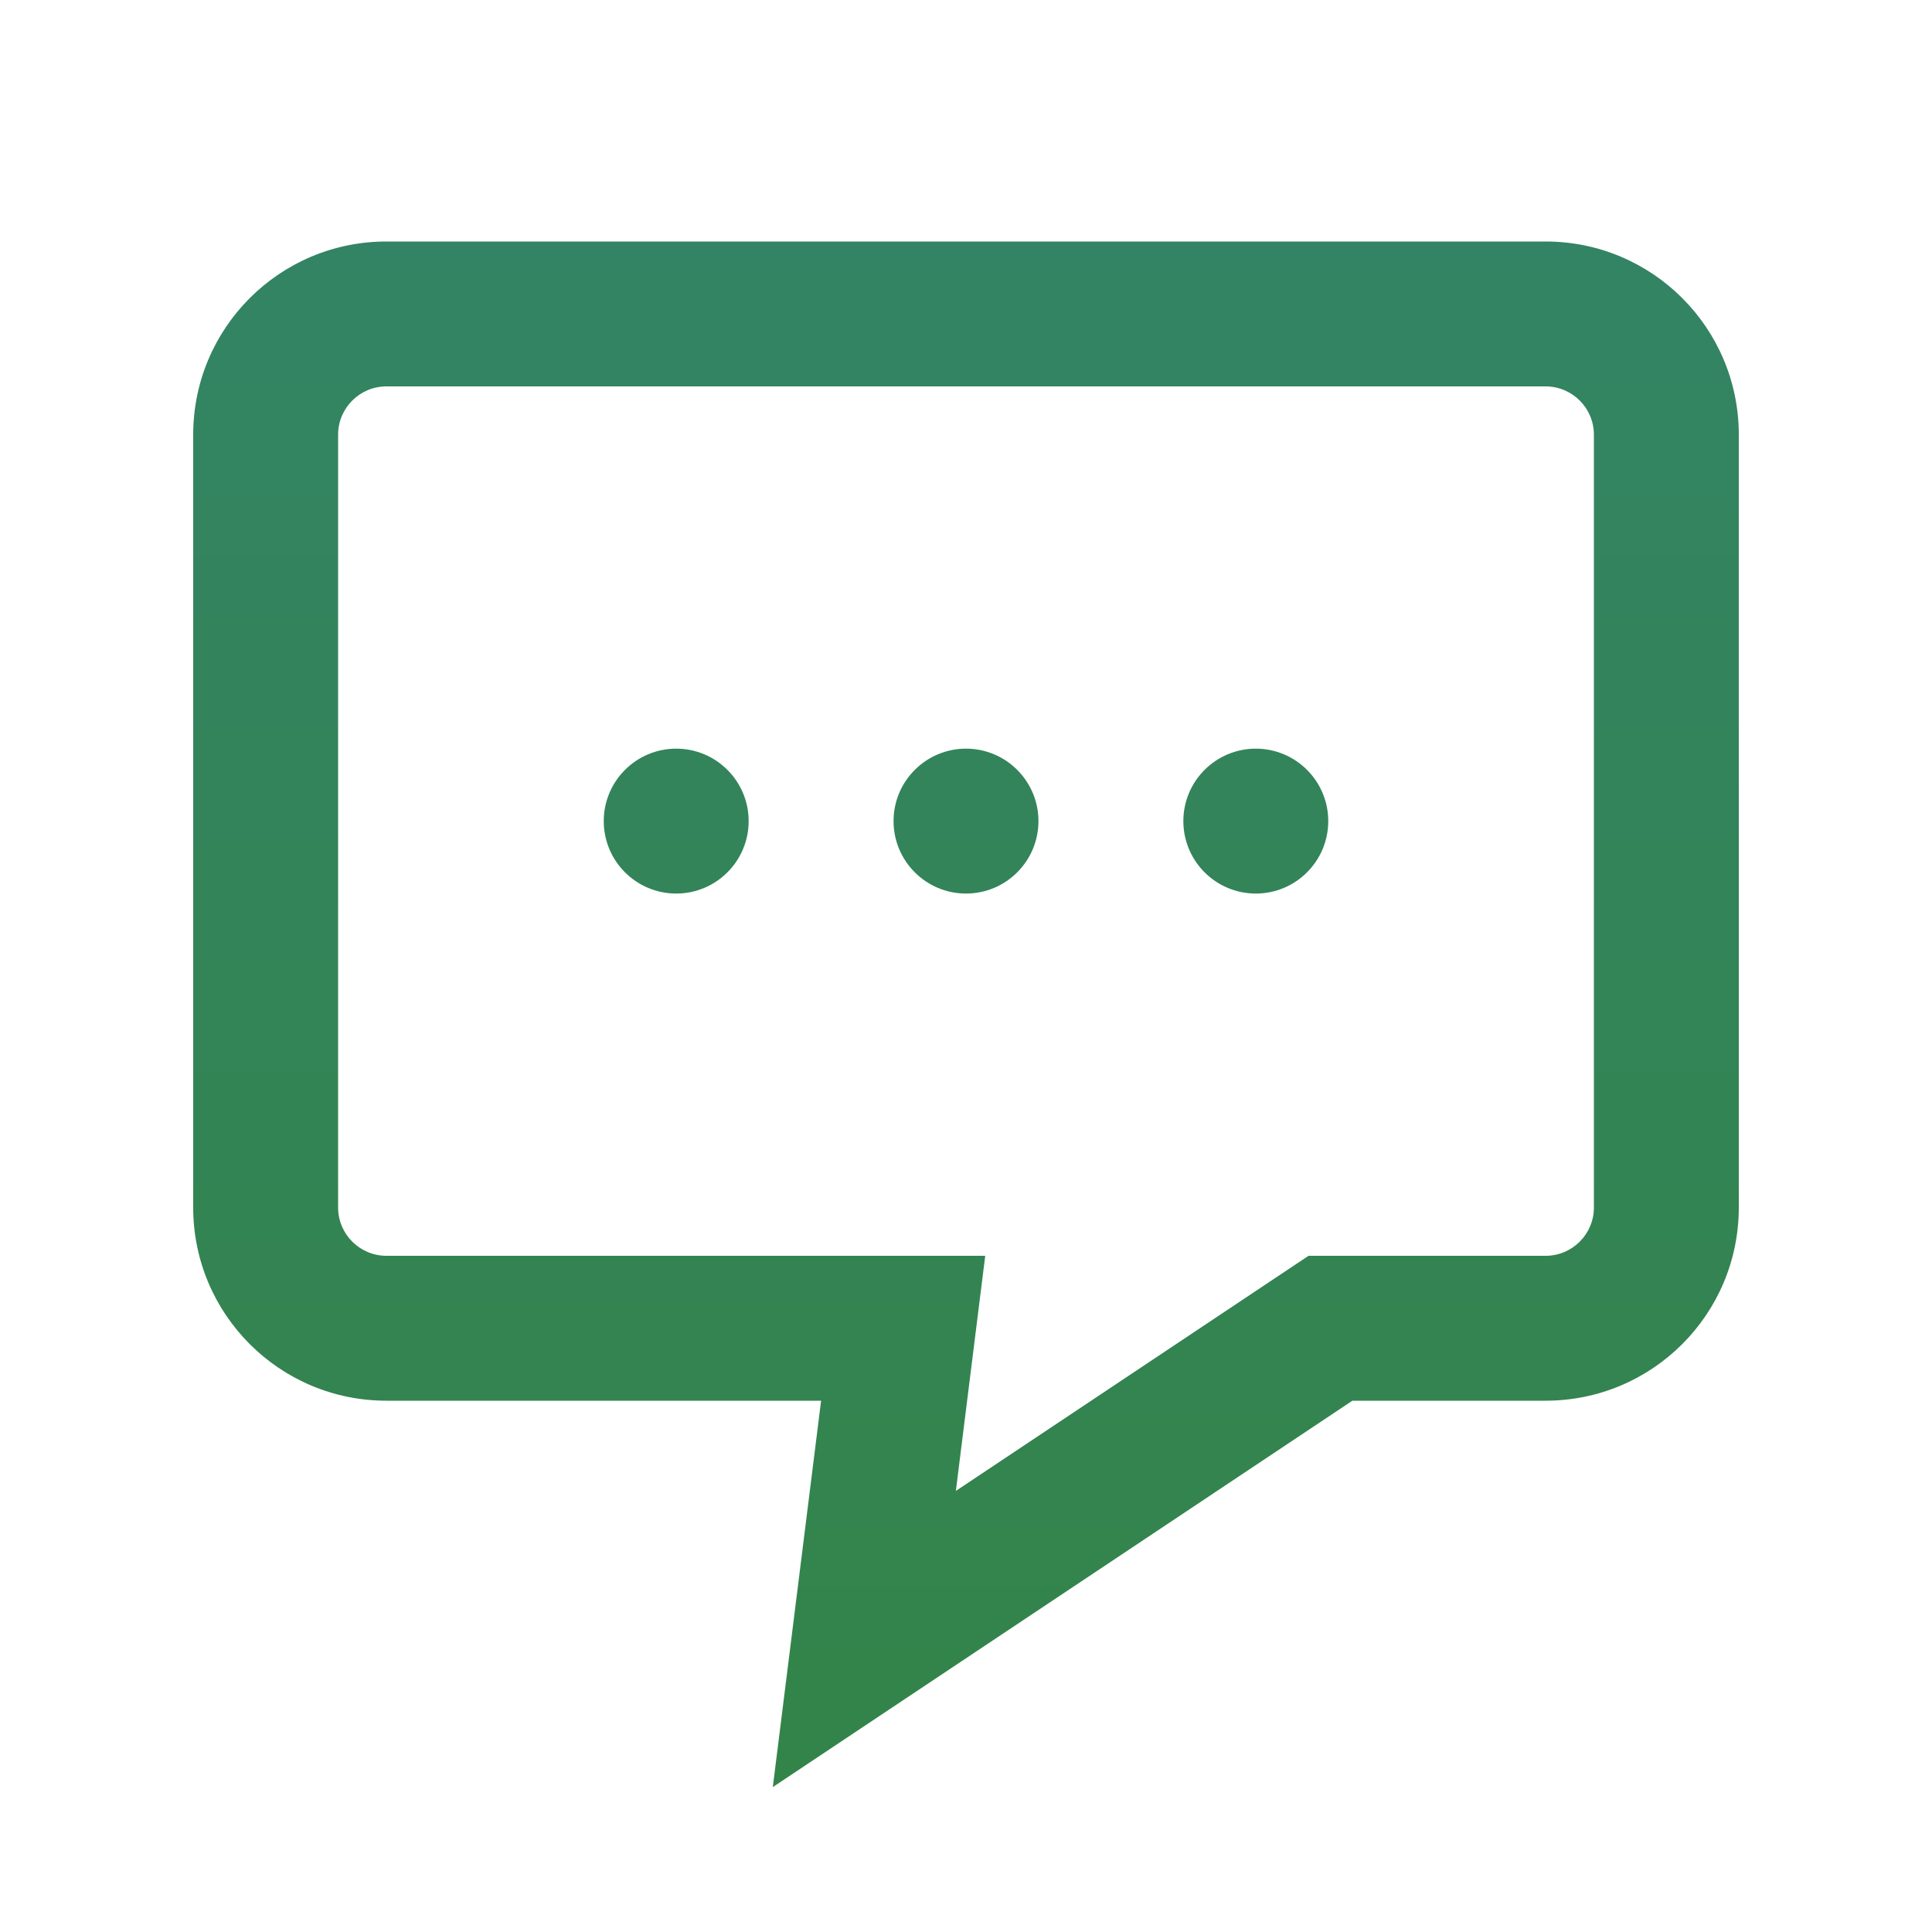 <svg width="20" height="20" viewBox="0 0 20 20" fill="none" xmlns="http://www.w3.org/2000/svg">
<g id="icon-step">
<g id="Vector">
<path fill-rule="evenodd" clip-rule="evenodd" d="M8 18.5L14 14.5H16C17.105 14.5 18 13.605 18 12.5V4.5C18 3.395 17.105 2.5 16 2.5H4C2.895 2.5 2 3.395 2 4.5V12.5C2 13.605 2.895 14.5 4 14.5H8.5L8 18.5ZM9.895 15.434L13.546 13H16C16.276 13 16.5 12.776 16.5 12.5V4.5C16.5 4.224 16.276 4 16 4H4C3.724 4 3.5 4.224 3.5 4.5V12.5C3.5 12.776 3.724 13 4 13H10.199L9.895 15.434Z" fill="url(#paint0_linear_9_1678)"/>
<path d="M7.75 8.5C7.75 8.914 7.414 9.25 7 9.25C6.586 9.25 6.25 8.914 6.25 8.5C6.25 8.086 6.586 7.75 7 7.75C7.414 7.75 7.75 8.086 7.75 8.5Z" fill="url(#paint1_linear_9_1678)"/>
<path d="M10.75 8.5C10.75 8.914 10.414 9.25 10 9.25C9.586 9.25 9.25 8.914 9.25 8.5C9.25 8.086 9.586 7.75 10 7.75C10.414 7.75 10.75 8.086 10.75 8.5Z" fill="url(#paint2_linear_9_1678)"/>
<path d="M13.75 8.5C13.75 8.914 13.414 9.25 13 9.25C12.586 9.25 12.25 8.914 12.25 8.5C12.25 8.086 12.586 7.75 13 7.75C13.414 7.75 13.75 8.086 13.75 8.5Z" fill="url(#paint3_linear_9_1678)"/>
</g>
</g>
<defs>
<linearGradient id="paint0_linear_9_1678" x1="10" y1="2.5" x2="10" y2="18.5" gradientUnits="userSpaceOnUse">
<stop stop-color="#338464"/>
<stop offset="1" stop-color="#338449"/>
</linearGradient>
<linearGradient id="paint1_linear_9_1678" x1="10" y1="2.5" x2="10" y2="18.5" gradientUnits="userSpaceOnUse">
<stop stop-color="#338464"/>
<stop offset="1" stop-color="#338449"/>
</linearGradient>
<linearGradient id="paint2_linear_9_1678" x1="10" y1="2.5" x2="10" y2="18.5" gradientUnits="userSpaceOnUse">
<stop stop-color="#338464"/>
<stop offset="1" stop-color="#338449"/>
</linearGradient>
<linearGradient id="paint3_linear_9_1678" x1="10" y1="2.5" x2="10" y2="18.5" gradientUnits="userSpaceOnUse">
<stop stop-color="#338464"/>
<stop offset="1" stop-color="#338449"/>
</linearGradient>
</defs>
</svg>
